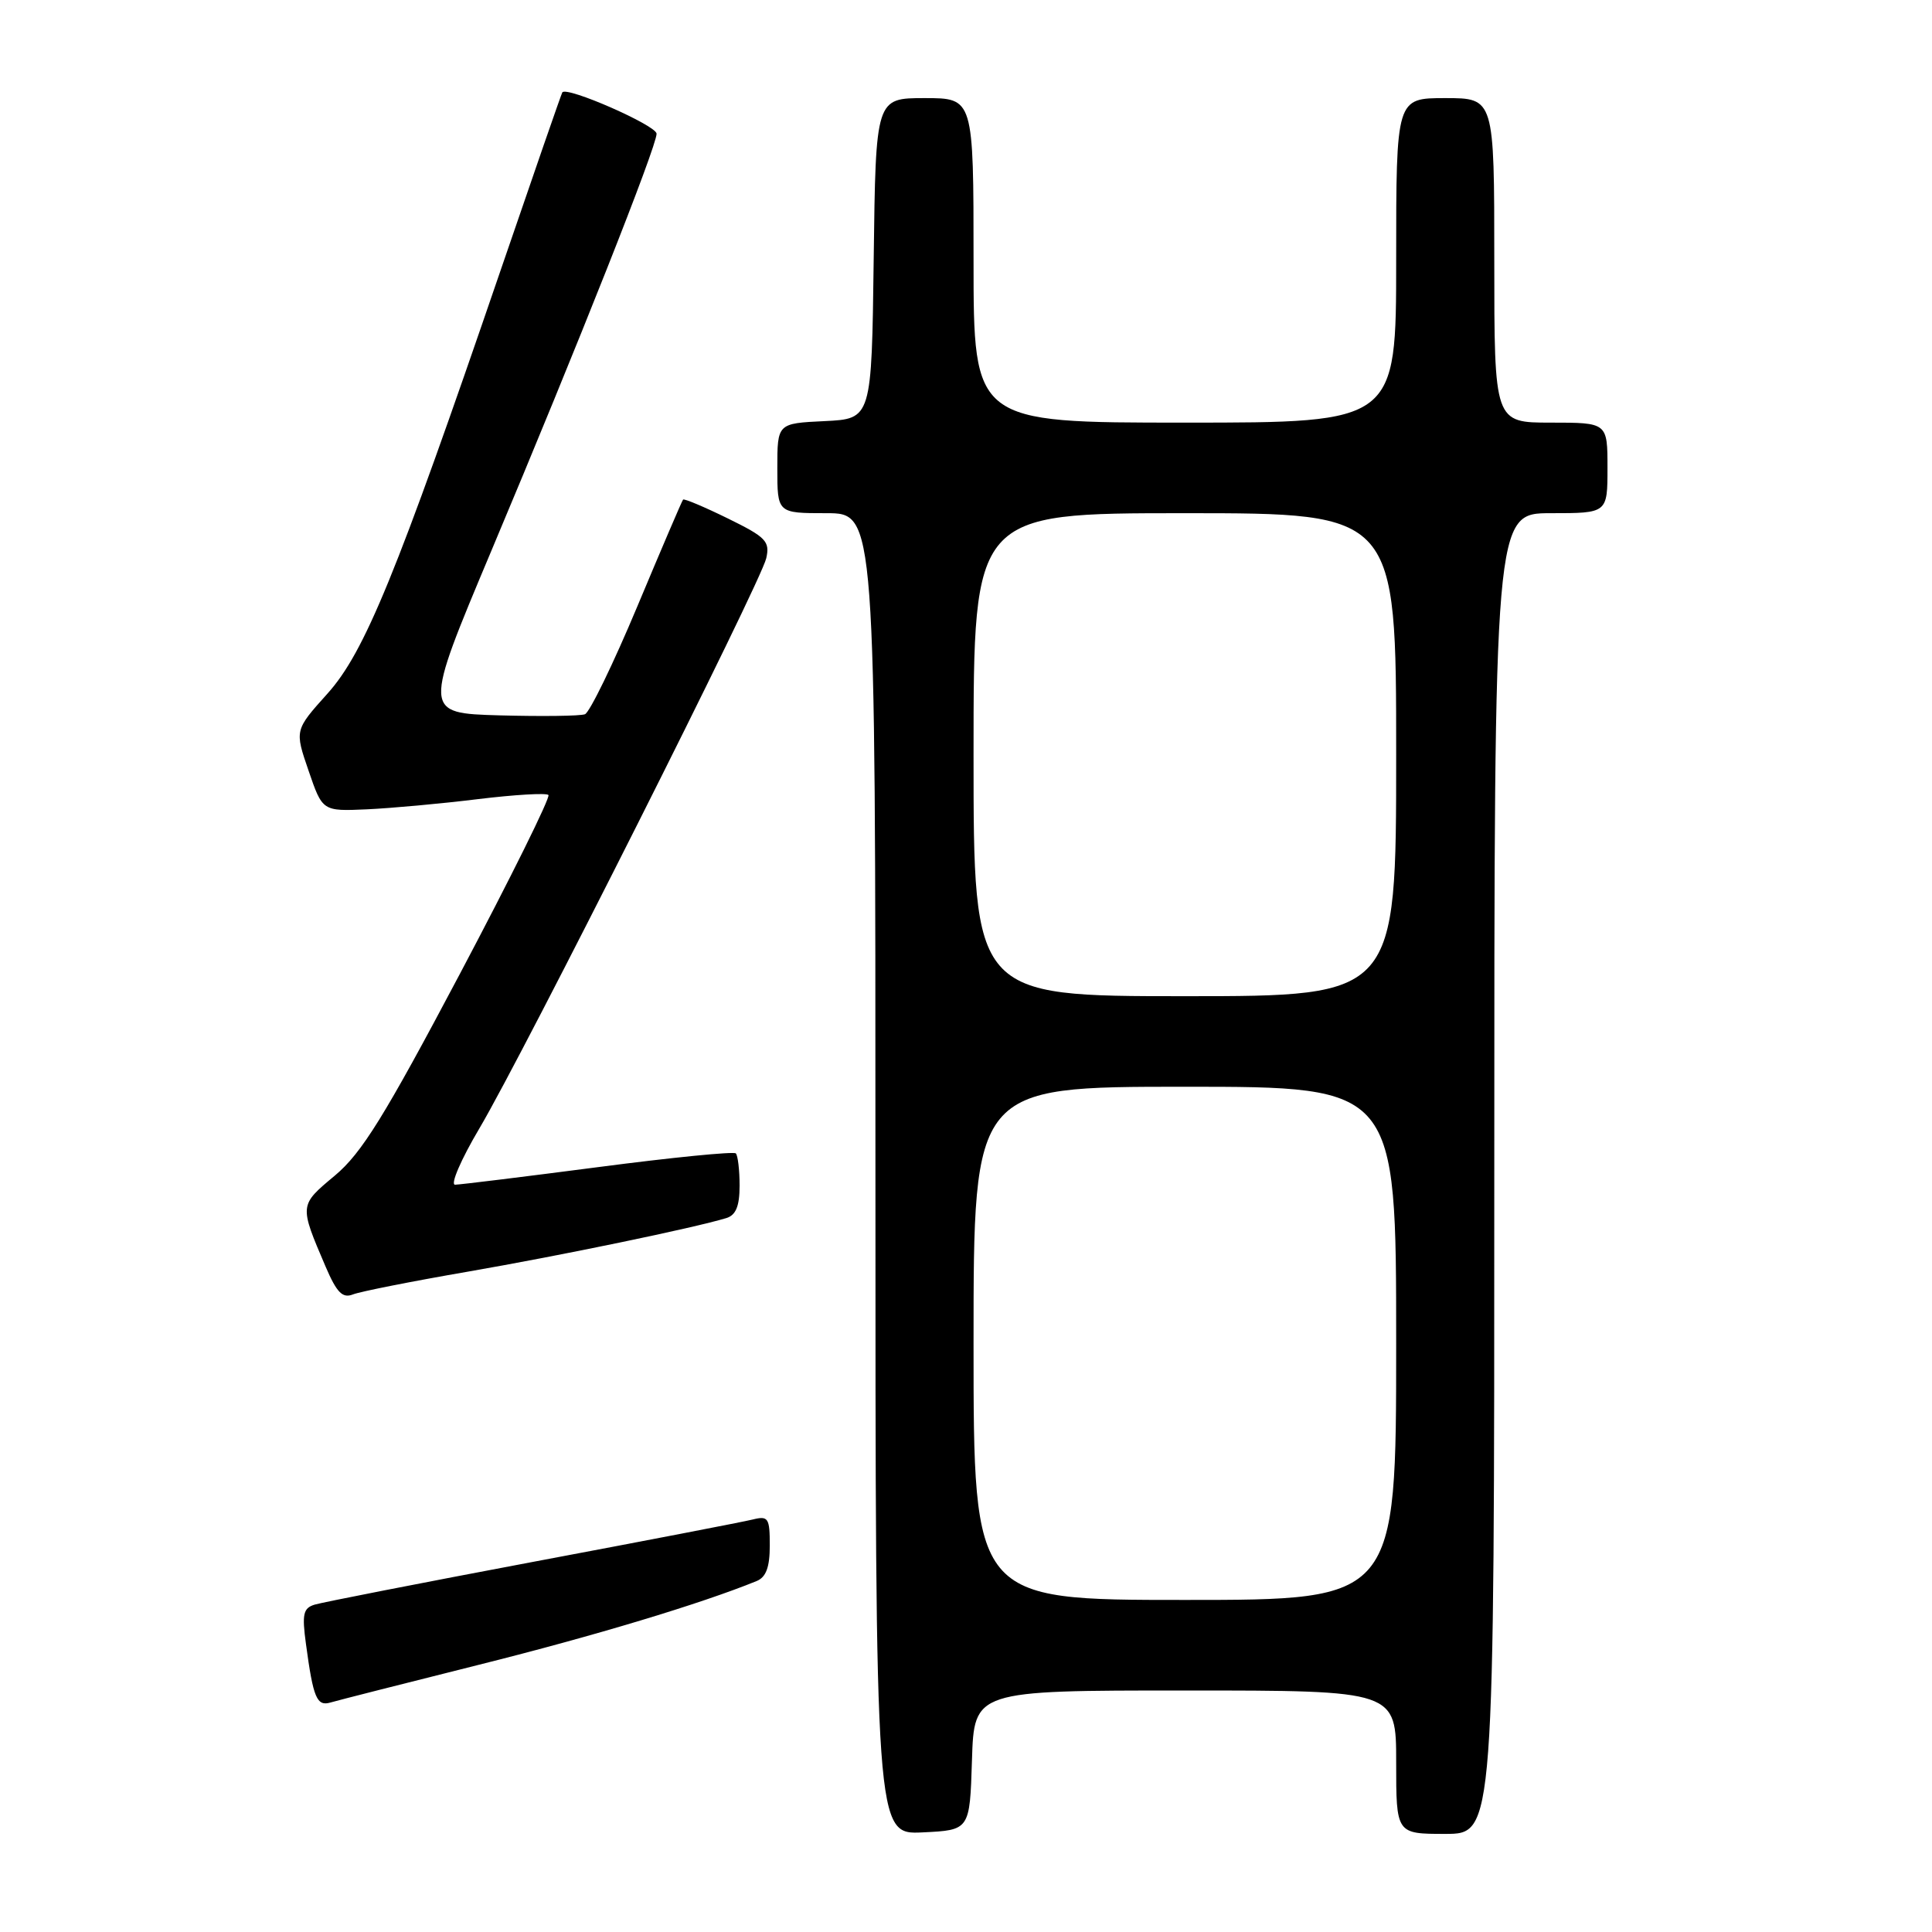 <?xml version="1.0" encoding="UTF-8" standalone="no"?>
<!DOCTYPE svg PUBLIC "-//W3C//DTD SVG 1.1//EN" "http://www.w3.org/Graphics/SVG/1.1/DTD/svg11.dtd" >
<svg xmlns="http://www.w3.org/2000/svg" xmlns:xlink="http://www.w3.org/1999/xlink" version="1.1" viewBox="0 0 256 256">
 <g >
 <path fill="currentColor"
d=" M 128.79 233.25 C 129.08 224.00 129.08 224.00 157.04 224.00 C 185.00 224.00 185.00 224.00 185.00 233.50 C 185.00 243.00 185.00 243.00 191.50 243.00 C 198.00 243.00 198.00 243.00 198.00 155.50 C 198.00 68.00 198.00 68.00 205.50 68.00 C 213.00 68.00 213.00 68.00 213.00 62.00 C 213.00 56.00 213.00 56.00 205.50 56.00 C 198.00 56.00 198.00 56.00 198.00 34.50 C 198.00 13.00 198.00 13.00 191.50 13.00 C 185.00 13.00 185.00 13.00 185.00 34.50 C 185.00 56.00 185.00 56.00 157.00 56.00 C 129.00 56.00 129.00 56.00 129.00 34.50 C 129.00 13.00 129.00 13.00 122.52 13.00 C 116.04 13.00 116.04 13.00 115.77 34.25 C 115.50 55.50 115.50 55.50 109.25 55.80 C 103.00 56.10 103.00 56.10 103.00 62.05 C 103.00 68.00 103.00 68.00 109.50 68.00 C 116.00 68.00 116.00 68.00 116.00 155.55 C 116.00 243.10 116.00 243.10 122.25 242.80 C 128.50 242.50 128.50 242.50 128.79 233.25 Z  M 63.50 220.58 C 78.73 216.77 92.92 212.49 100.25 209.50 C 101.51 208.99 102.00 207.66 102.00 204.78 C 102.00 201.14 101.80 200.83 99.75 201.34 C 98.51 201.65 85.35 204.19 70.50 206.98 C 55.65 209.78 42.69 212.32 41.70 212.62 C 40.18 213.08 40.00 213.88 40.54 217.83 C 41.51 225.04 41.98 226.14 43.83 225.58 C 44.75 225.31 53.60 223.06 63.50 220.58 Z  M 62.00 168.50 C 74.29 166.37 91.87 162.73 96.25 161.40 C 97.51 161.01 98.00 159.82 98.00 157.10 C 98.00 155.03 97.77 153.11 97.50 152.83 C 97.22 152.56 89.01 153.37 79.25 154.65 C 69.49 155.92 60.96 156.97 60.30 156.98 C 59.64 156.99 61.08 153.64 63.51 149.54 C 69.44 139.51 100.82 77.15 101.53 73.98 C 102.04 71.73 101.51 71.18 96.43 68.69 C 93.31 67.16 90.65 66.04 90.51 66.20 C 90.36 66.37 87.64 72.73 84.45 80.35 C 81.26 87.97 78.13 94.40 77.51 94.64 C 76.88 94.88 71.80 94.94 66.21 94.79 C 56.06 94.50 56.06 94.50 65.10 73.00 C 76.61 45.66 87.00 19.43 87.00 17.72 C 87.00 16.63 75.10 11.40 74.51 12.24 C 74.40 12.38 70.70 23.07 66.27 36.00 C 52.51 76.18 48.31 86.44 43.38 91.92 C 39.04 96.75 39.04 96.75 40.89 102.13 C 42.73 107.50 42.73 107.50 48.62 107.24 C 51.85 107.09 58.47 106.49 63.32 105.89 C 68.17 105.30 72.38 105.05 72.67 105.34 C 72.96 105.63 67.69 116.28 60.96 129.00 C 50.93 147.95 47.93 152.80 44.36 155.78 C 39.63 159.73 39.64 159.64 43.15 167.85 C 44.62 171.28 45.39 172.06 46.76 171.52 C 47.72 171.14 54.58 169.78 62.00 168.50 Z  M 129.00 178.00 C 129.00 144.00 129.00 144.00 157.00 144.00 C 185.00 144.00 185.00 144.00 185.00 178.00 C 185.00 212.00 185.00 212.00 157.00 212.00 C 129.00 212.00 129.00 212.00 129.00 178.00 Z  M 129.00 100.00 C 129.00 68.00 129.00 68.00 157.00 68.00 C 185.00 68.00 185.00 68.00 185.00 100.00 C 185.00 132.00 185.00 132.00 157.00 132.00 C 129.00 132.00 129.00 132.00 129.00 100.00 Z "/>
</g>
</svg>